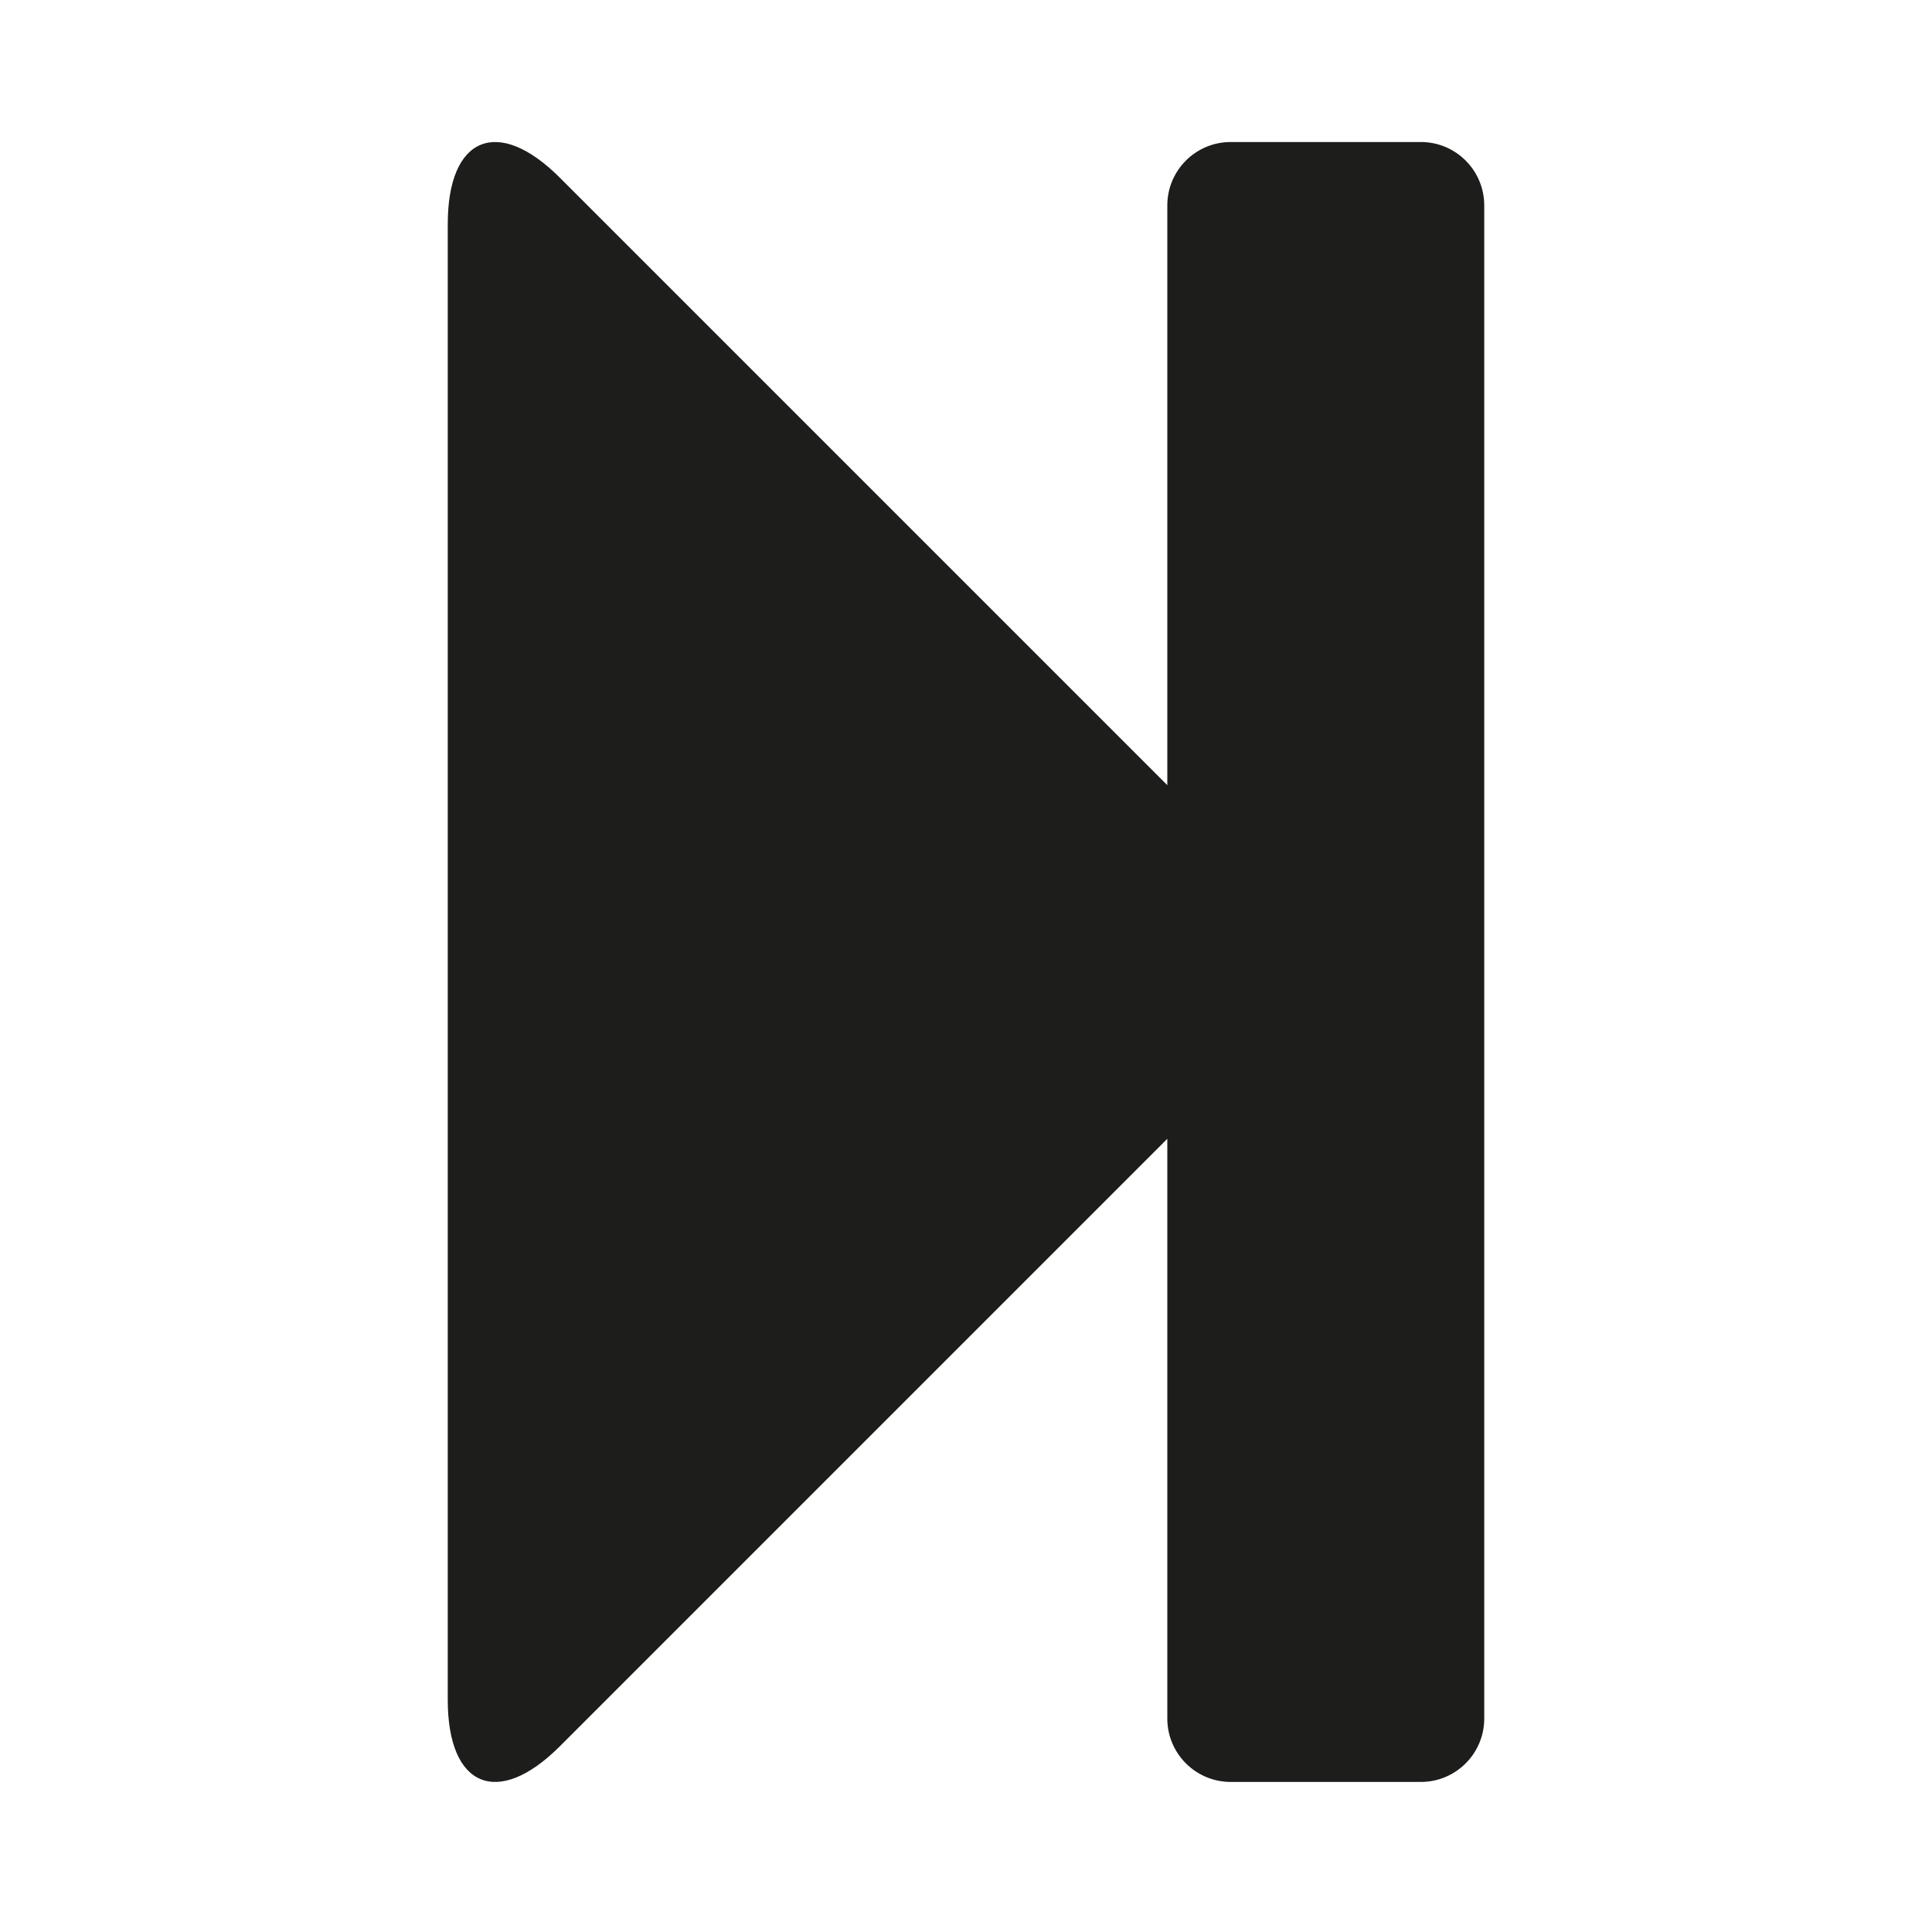 <?xml version="1.0" encoding="iso-8859-1"?>
<!-- Generator: Adobe Illustrator 17.1.0, SVG Export Plug-In . SVG Version: 6.00 Build 0)  -->
<!DOCTYPE svg PUBLIC "-//W3C//DTD SVG 1.1//EN" "http://www.w3.org/Graphics/SVG/1.1/DTD/svg11.dtd">
<svg version="1.1" id="Capa_1" xmlns="http://www.w3.org/2000/svg" xmlns:xlink="http://www.w3.org/1999/xlink" x="0px" y="0px"
	 viewBox="0 0 100 100" style="enable-background:new 0 0 100 100;" xml:space="preserve">
<g>
	<path style="fill:#1D1D1B;" d="M73.543,7.351h-9.842c-1.812,0-3.281,1.469-3.281,3.281V40.64L28.976,9.196
		c-3.203-3.203-5.8-2.128-5.8,2.402v76.389c0,4.53,2.597,5.605,5.8,2.402L60.42,58.944v30.008c0,1.812,1.47,3.281,3.281,3.281h9.842
		c1.812,0,3.281-1.469,3.281-3.281v-78.32C76.824,8.82,75.355,7.351,73.543,7.351z"/>
</g>
</svg>
